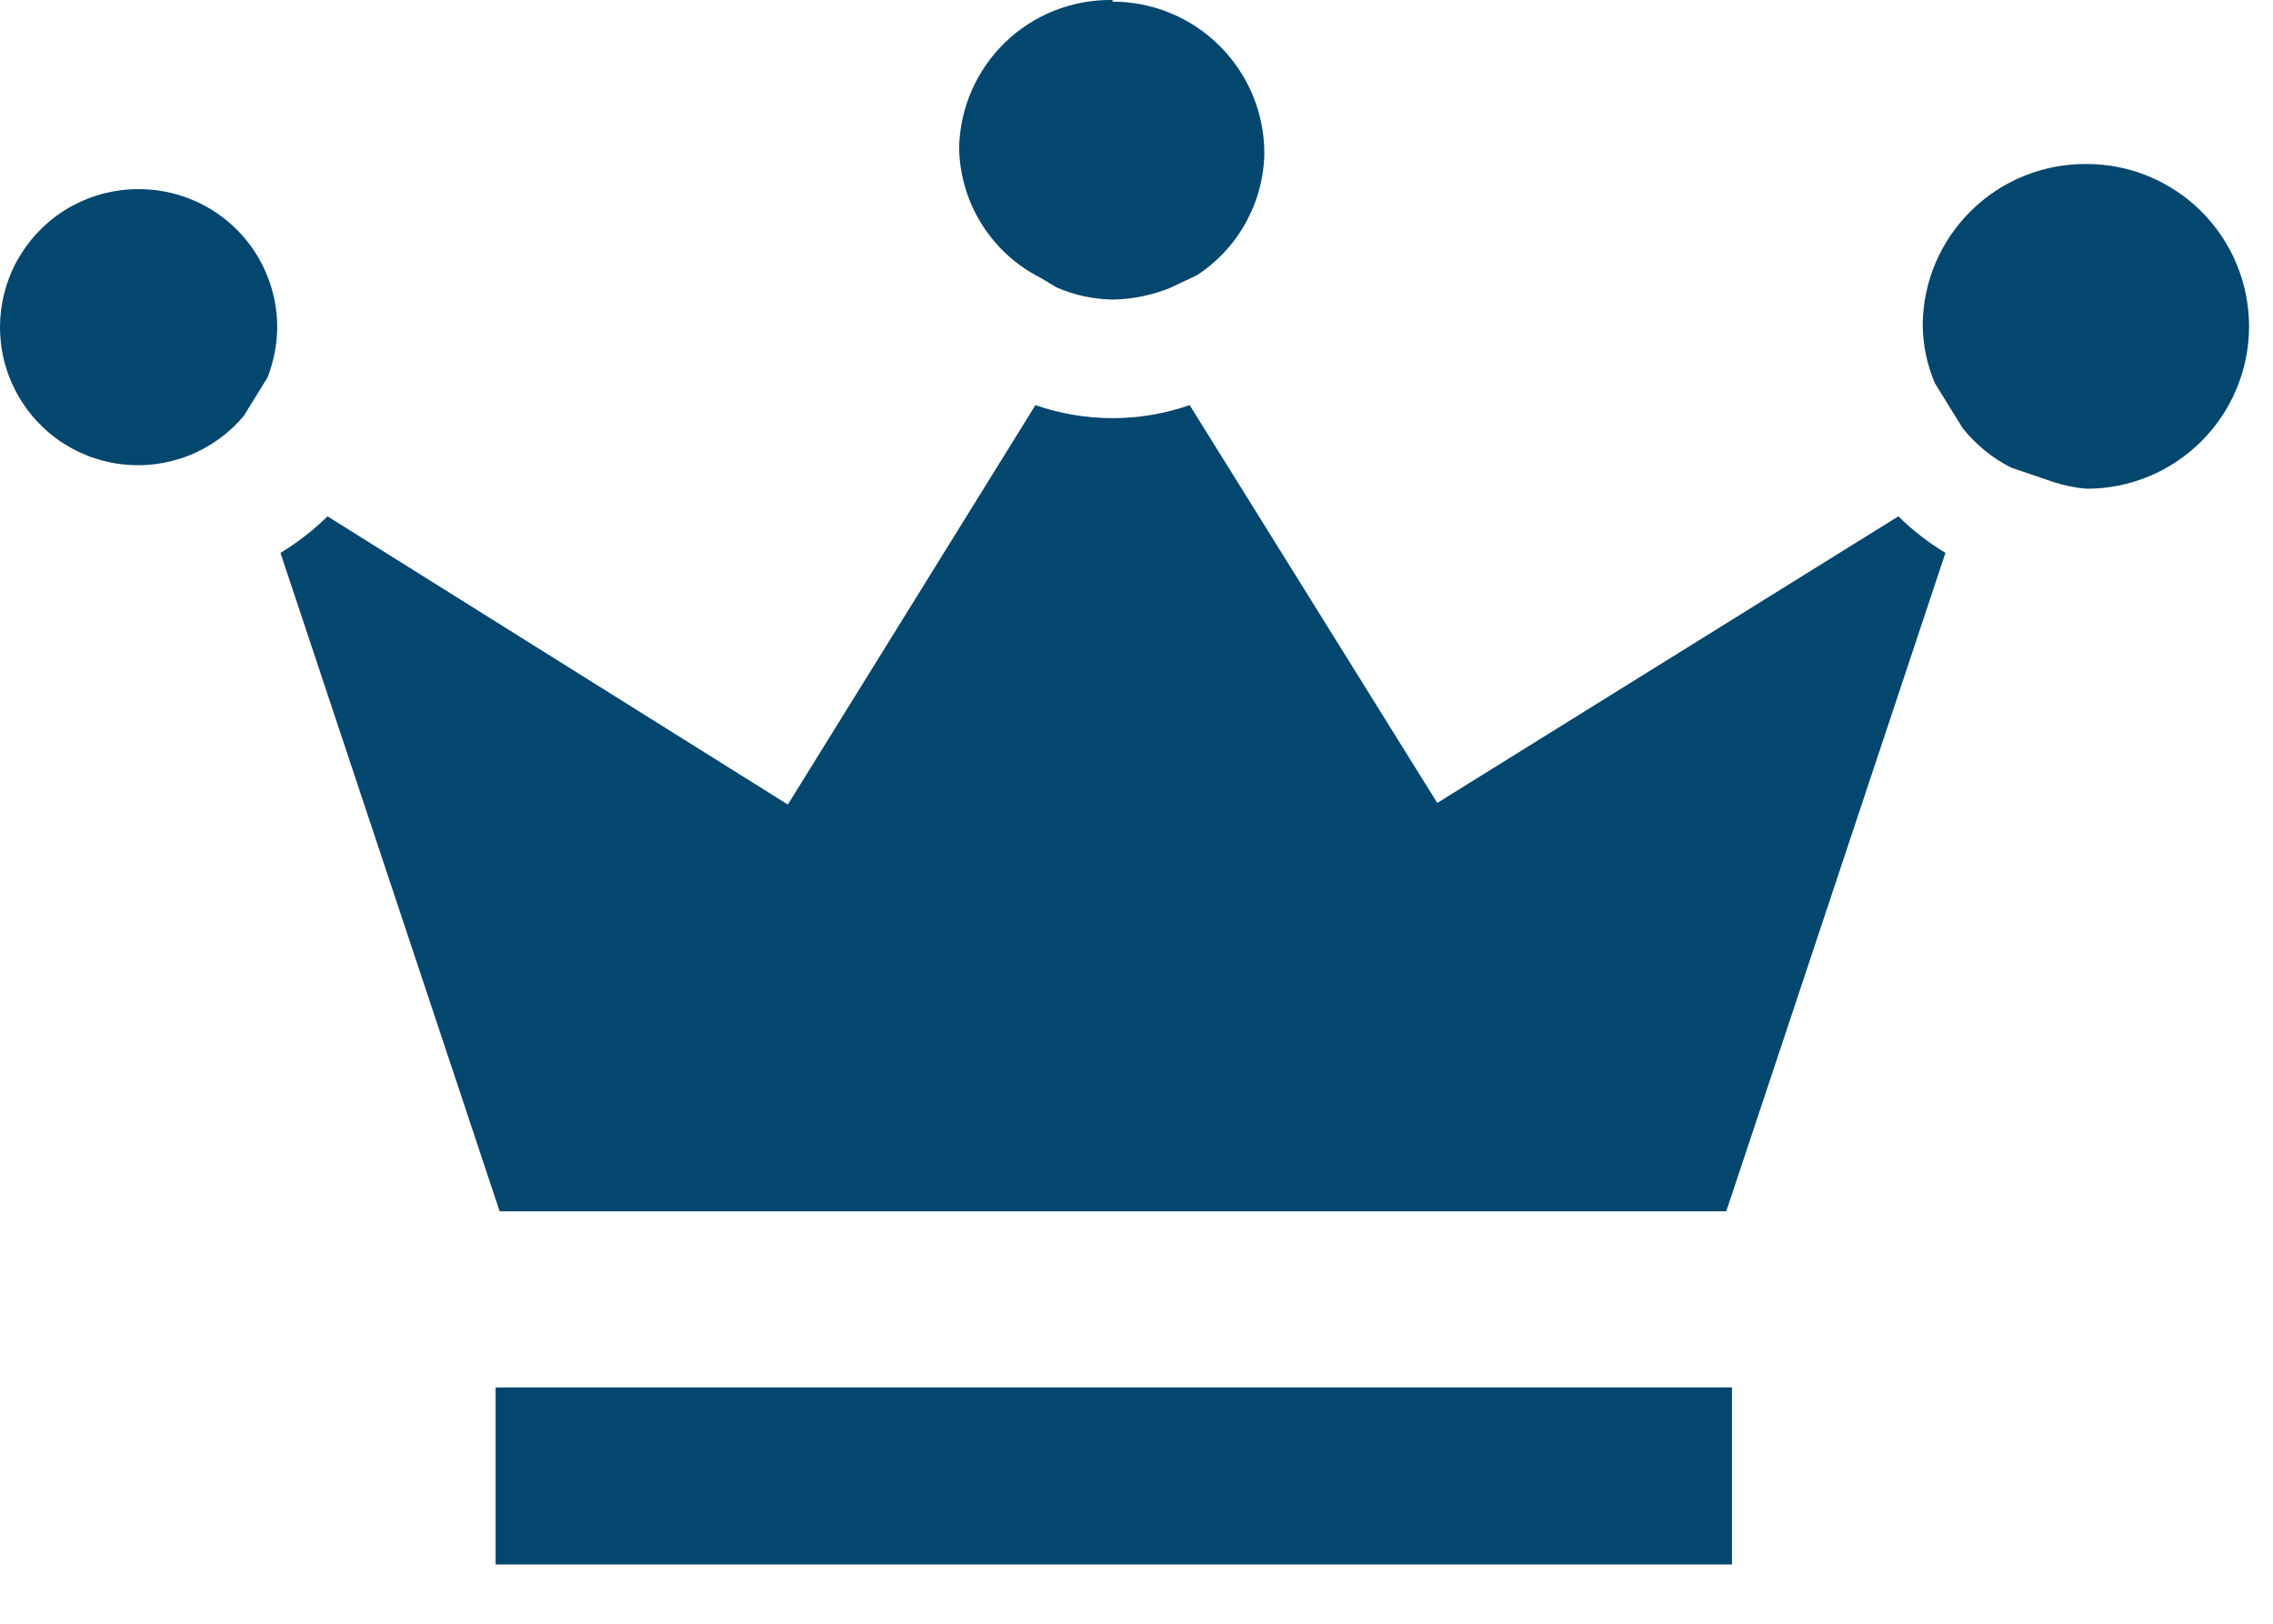 <svg width="28" height="20" viewBox="0 0 28 20" fill="none" xmlns="http://www.w3.org/2000/svg">
<path d="M25.705 2.02C26.235 2.02 26.744 2.231 27.119 2.606C27.494 2.981 27.705 3.49 27.705 4.02C27.705 4.551 27.494 5.059 27.119 5.434C26.744 5.81 26.235 6.02 25.705 6.02C25.569 6.009 25.434 5.982 25.305 5.94L24.775 5.76C24.541 5.642 24.337 5.475 24.175 5.27L23.835 4.72C23.738 4.492 23.687 4.248 23.685 4C23.687 3.738 23.741 3.478 23.844 3.236C23.947 2.995 24.097 2.776 24.285 2.592C24.472 2.408 24.694 2.263 24.938 2.165C25.181 2.067 25.442 2.018 25.705 2.02ZM13.705 0.02C14.199 0.02 14.673 0.216 15.023 0.564C15.374 0.913 15.572 1.386 15.575 1.88C15.571 2.181 15.493 2.476 15.348 2.739C15.204 3.002 14.996 3.226 14.745 3.39L14.405 3.55C14.185 3.637 13.951 3.685 13.715 3.69C13.474 3.687 13.236 3.636 13.015 3.54L12.815 3.42C12.518 3.27 12.269 3.041 12.092 2.759C11.916 2.477 11.82 2.153 11.815 1.82C11.825 1.329 12.03 0.861 12.384 0.52C12.738 0.179 13.213 -0.008 13.705 0V0.02ZM9.705 9.91L12.755 4.99C13.37 5.204 14.039 5.204 14.655 4.99L17.705 9.89L23.385 6.36C23.56 6.532 23.755 6.683 23.965 6.81L21.265 14.92H6.155L3.455 6.81C3.664 6.683 3.859 6.532 4.035 6.36L9.705 9.91ZM1.705 2.33C1.929 2.329 2.152 2.372 2.361 2.458C2.569 2.543 2.758 2.669 2.917 2.828C3.076 2.987 3.202 3.176 3.287 3.384C3.373 3.592 3.416 3.815 3.415 4.04C3.412 4.249 3.371 4.456 3.295 4.65L3.005 5.12C2.821 5.34 2.585 5.51 2.319 5.614C2.052 5.718 1.763 5.753 1.48 5.716C1.196 5.679 0.926 5.571 0.695 5.402C0.464 5.232 0.28 5.008 0.159 4.748C0.038 4.489 -0.015 4.203 0.004 3.918C0.023 3.632 0.113 3.356 0.268 3.115C0.422 2.874 0.634 2.675 0.885 2.538C1.137 2.401 1.418 2.329 1.705 2.33ZM21.335 19.27H6.105V17.09H21.335V19.27Z" fill="#03466E"/>
</svg>
